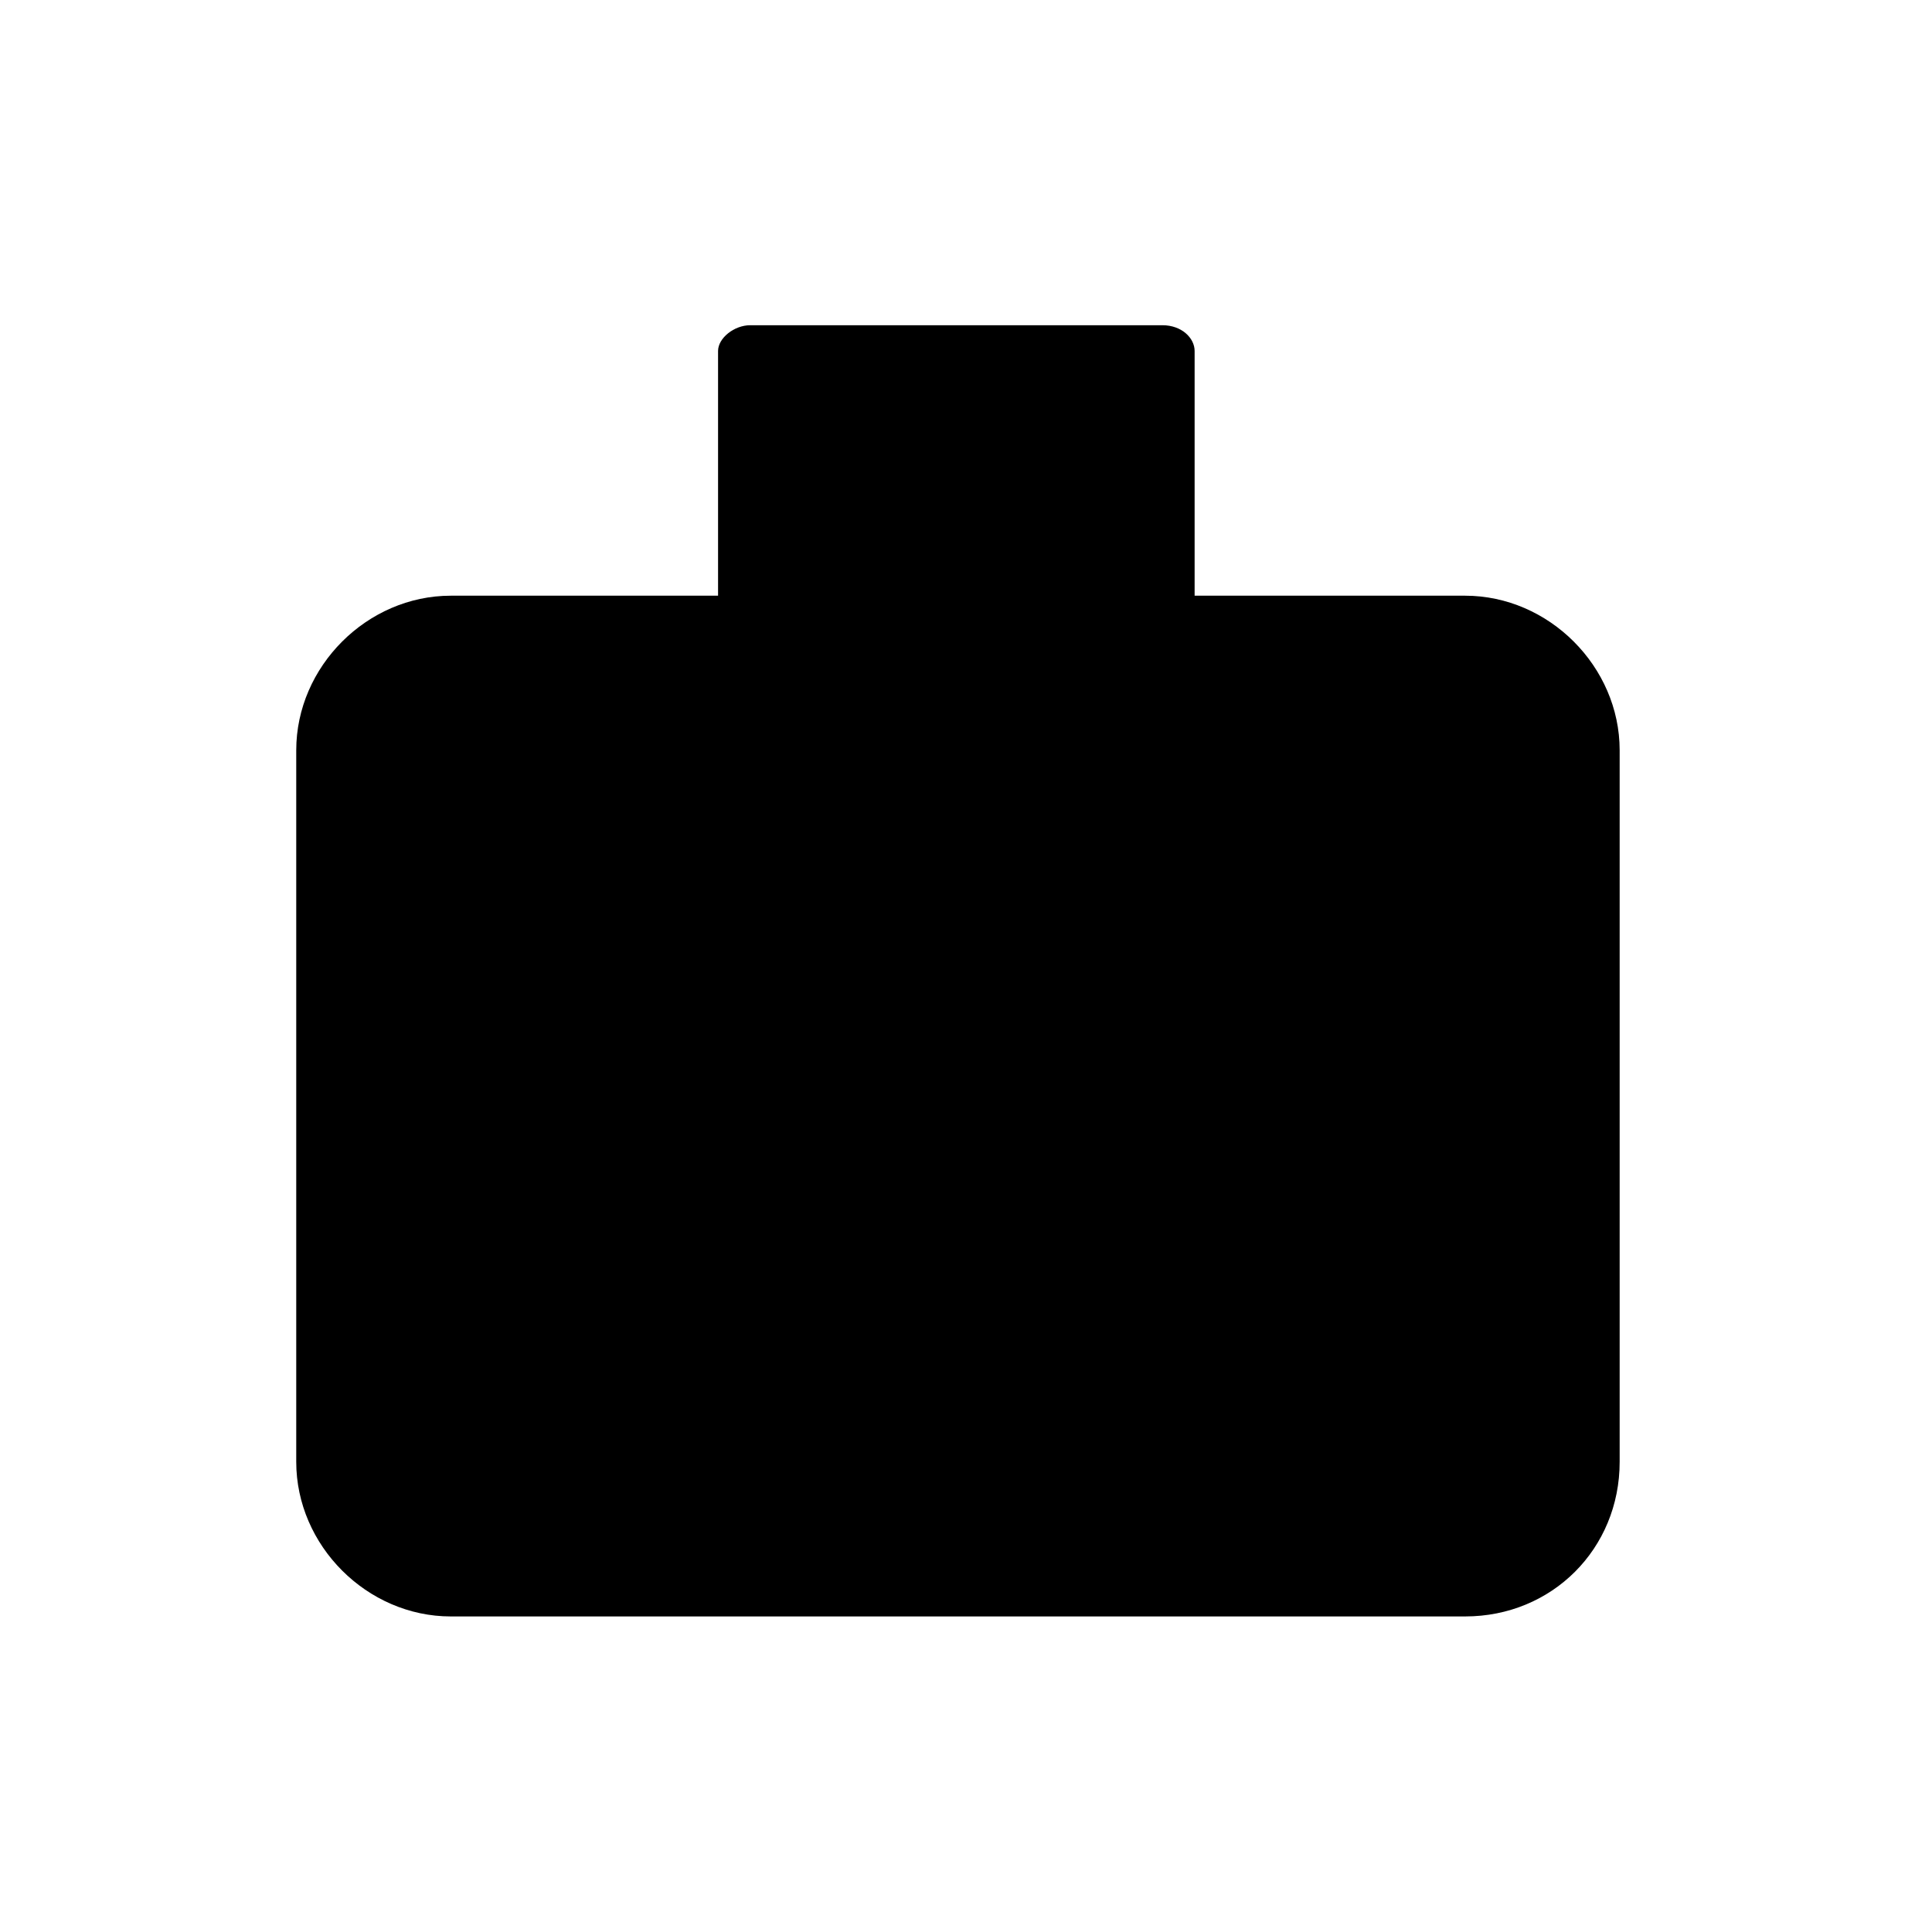 <svg xmlns="http://www.w3.org/2000/svg" width="60" height="60" viewBox="0 0 60 60"><path class="currentColor" vector-effect="non-scaling-stroke" d="M45.5 50.2H14c-2.6 0-4.8-2.2-4.8-4.8V23.3c0-2.6 2.2-4.8 4.8-4.8h31.5c2.6 0 4.8 2.2 4.8 4.8v22.1c0 2.7-2.1 4.8-4.8 4.8zM29.8 27.8v9.1M9.2 32.4h41.1"/><path class="currentColor" vector-effect="non-scaling-stroke" d="M22.3 18.6v-7.7c0-.4.5-.8 1-.8h12.8c.6 0 1 .4 1 .8v7.7"/></svg>